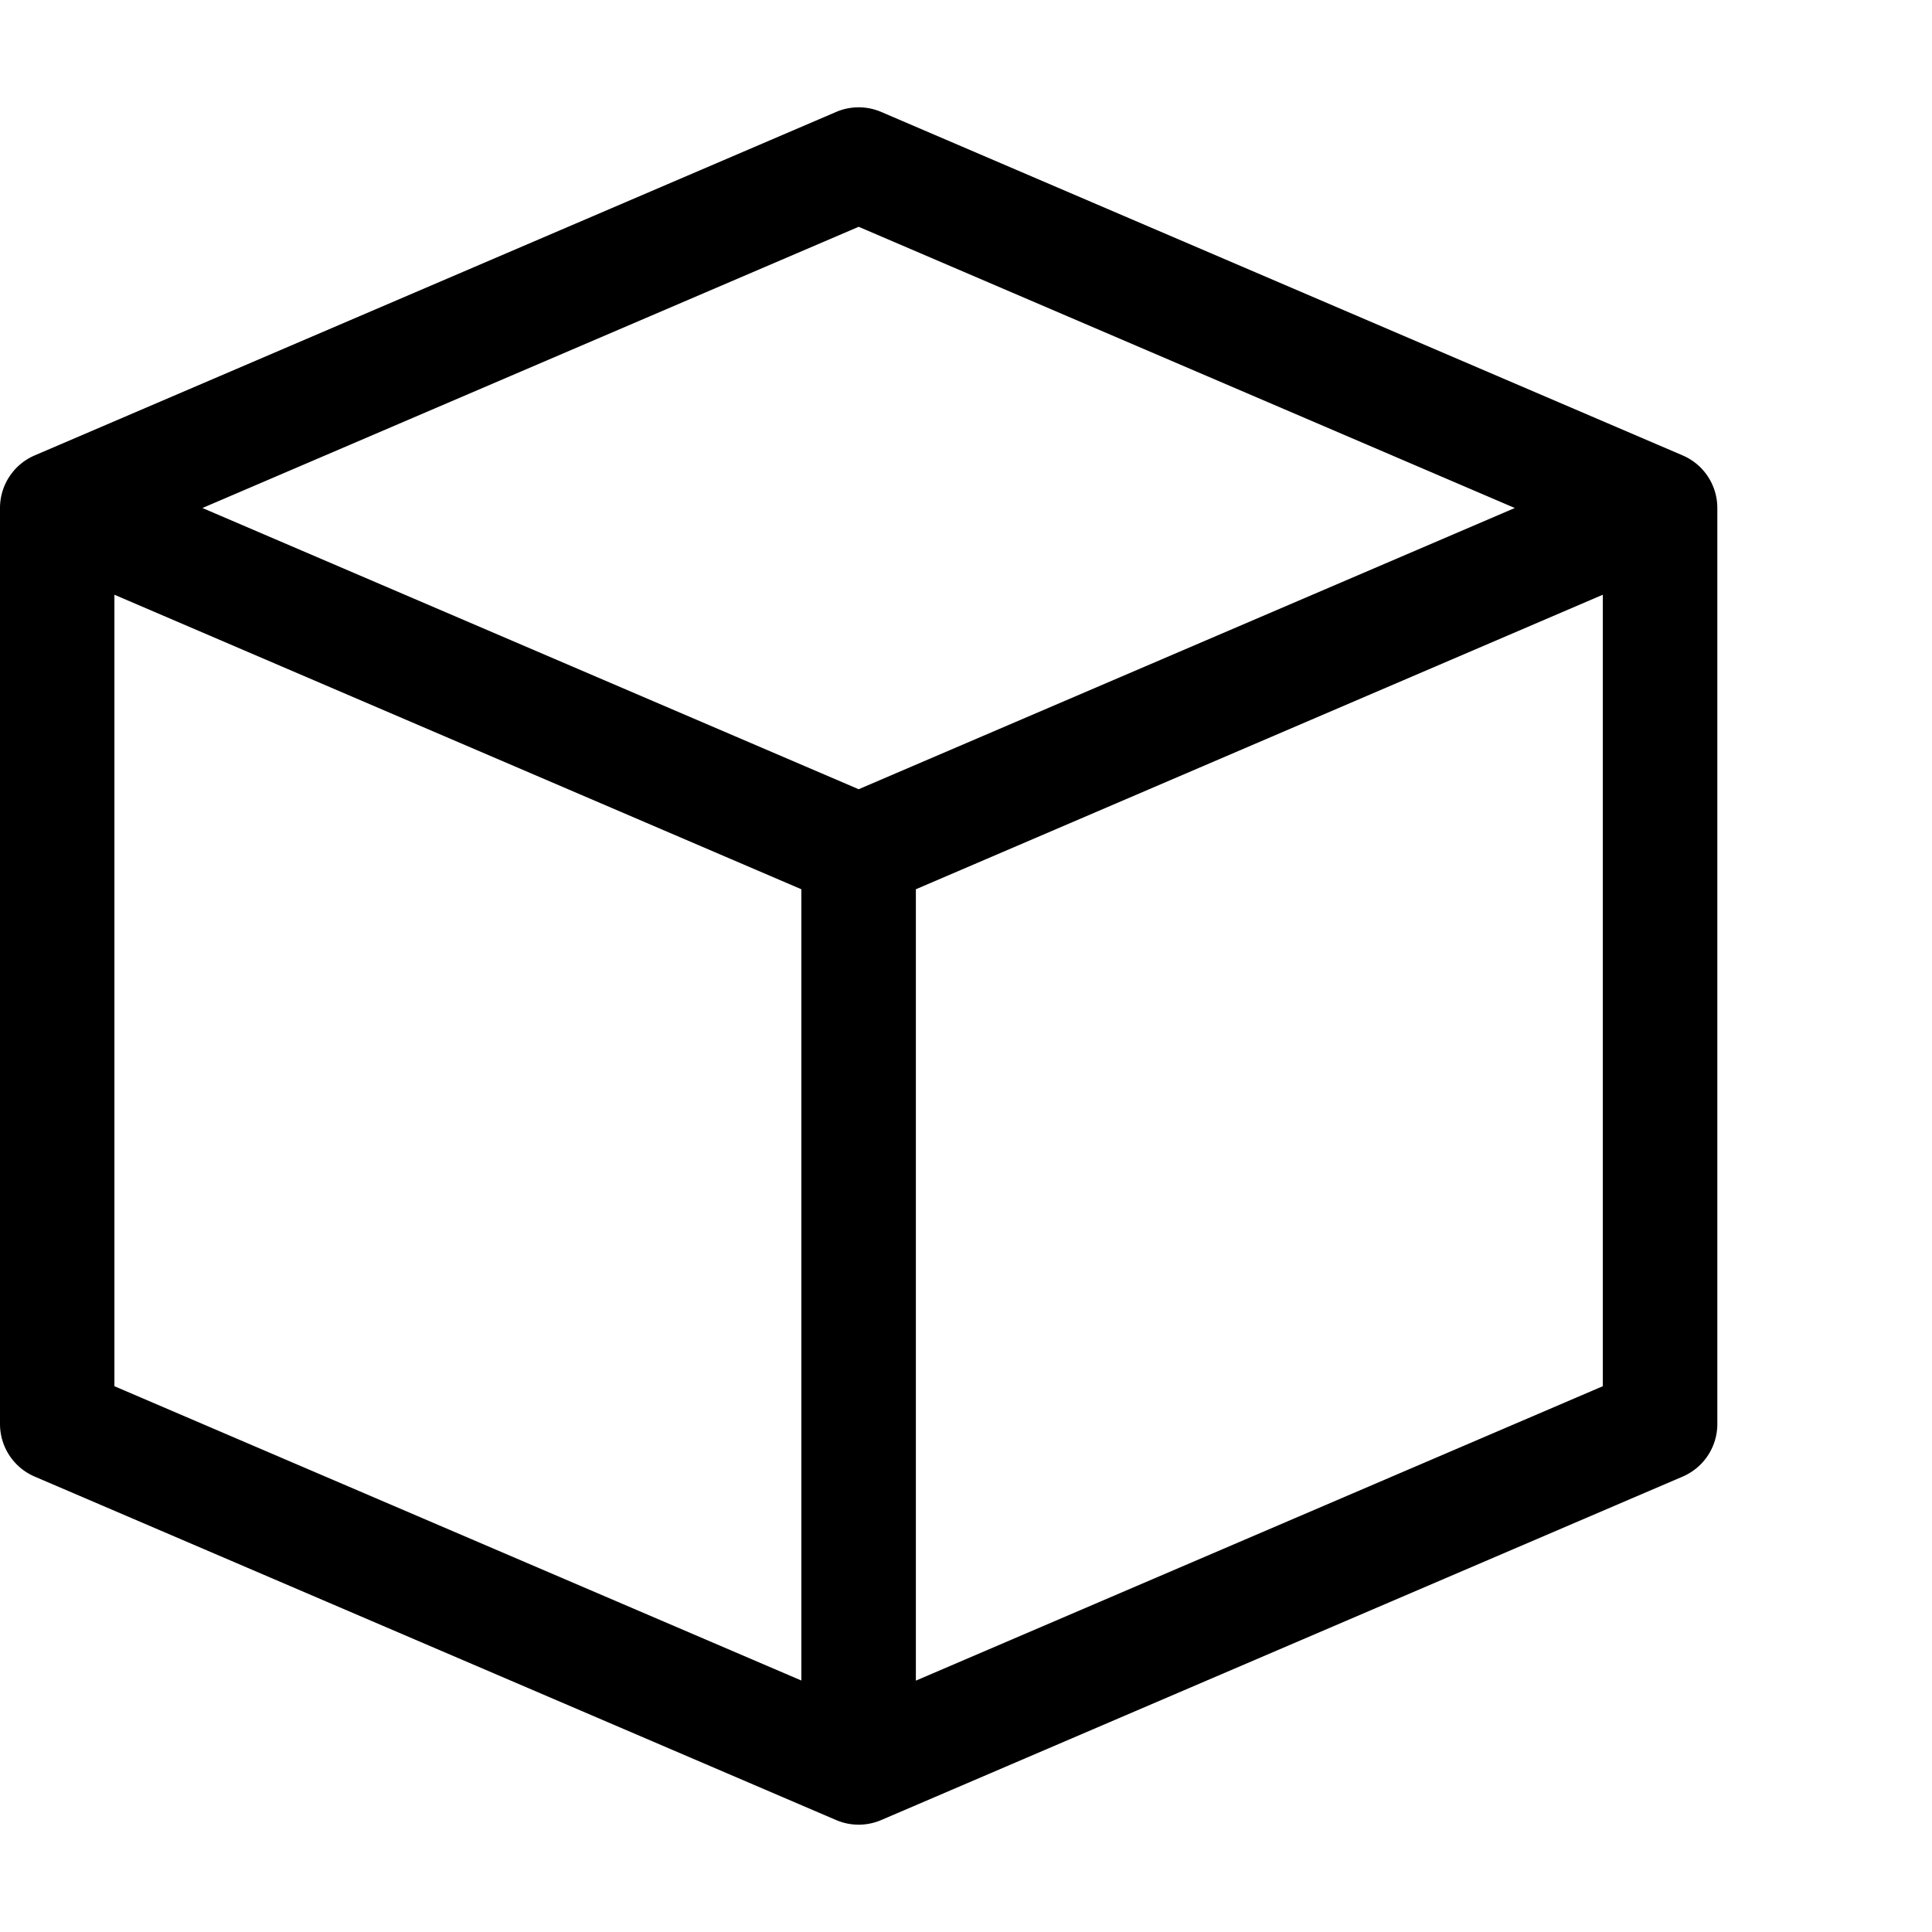 <?xml version="1.0" standalone="no"?><!DOCTYPE svg PUBLIC "-//W3C//DTD SVG 1.1//EN" "http://www.w3.org/Graphics/SVG/1.1/DTD/svg11.dtd"><svg class="icon" width="32px" height="32.00px" viewBox="0 0 1024 1024" version="1.1" xmlns="http://www.w3.org/2000/svg"><path  d="M443.164 59.335a30.322 30.322 0 0 1 23.893 0l424.789 182.044a30.322 30.322 0 0 1 18.375 27.876v485.49a30.322 30.322 0 0 1-18.375 27.876l-424.789 182.044a30.322 30.322 0 0 1-23.893 0l-424.789-182.044a30.322 30.322 0 0 1-18.375-27.876V269.255c0-12.117 7.225-23.097 18.375-27.876z m406.357 255.886l-364.089 156.103v419.442l364.089-156.046V315.164z m-788.878 0v419.499l364.089 155.989V471.324l-364.089-156.103zM455.111 120.206l-347.819 149.049L455.111 418.304l347.762-149.049L455.111 120.206z" /></svg>
